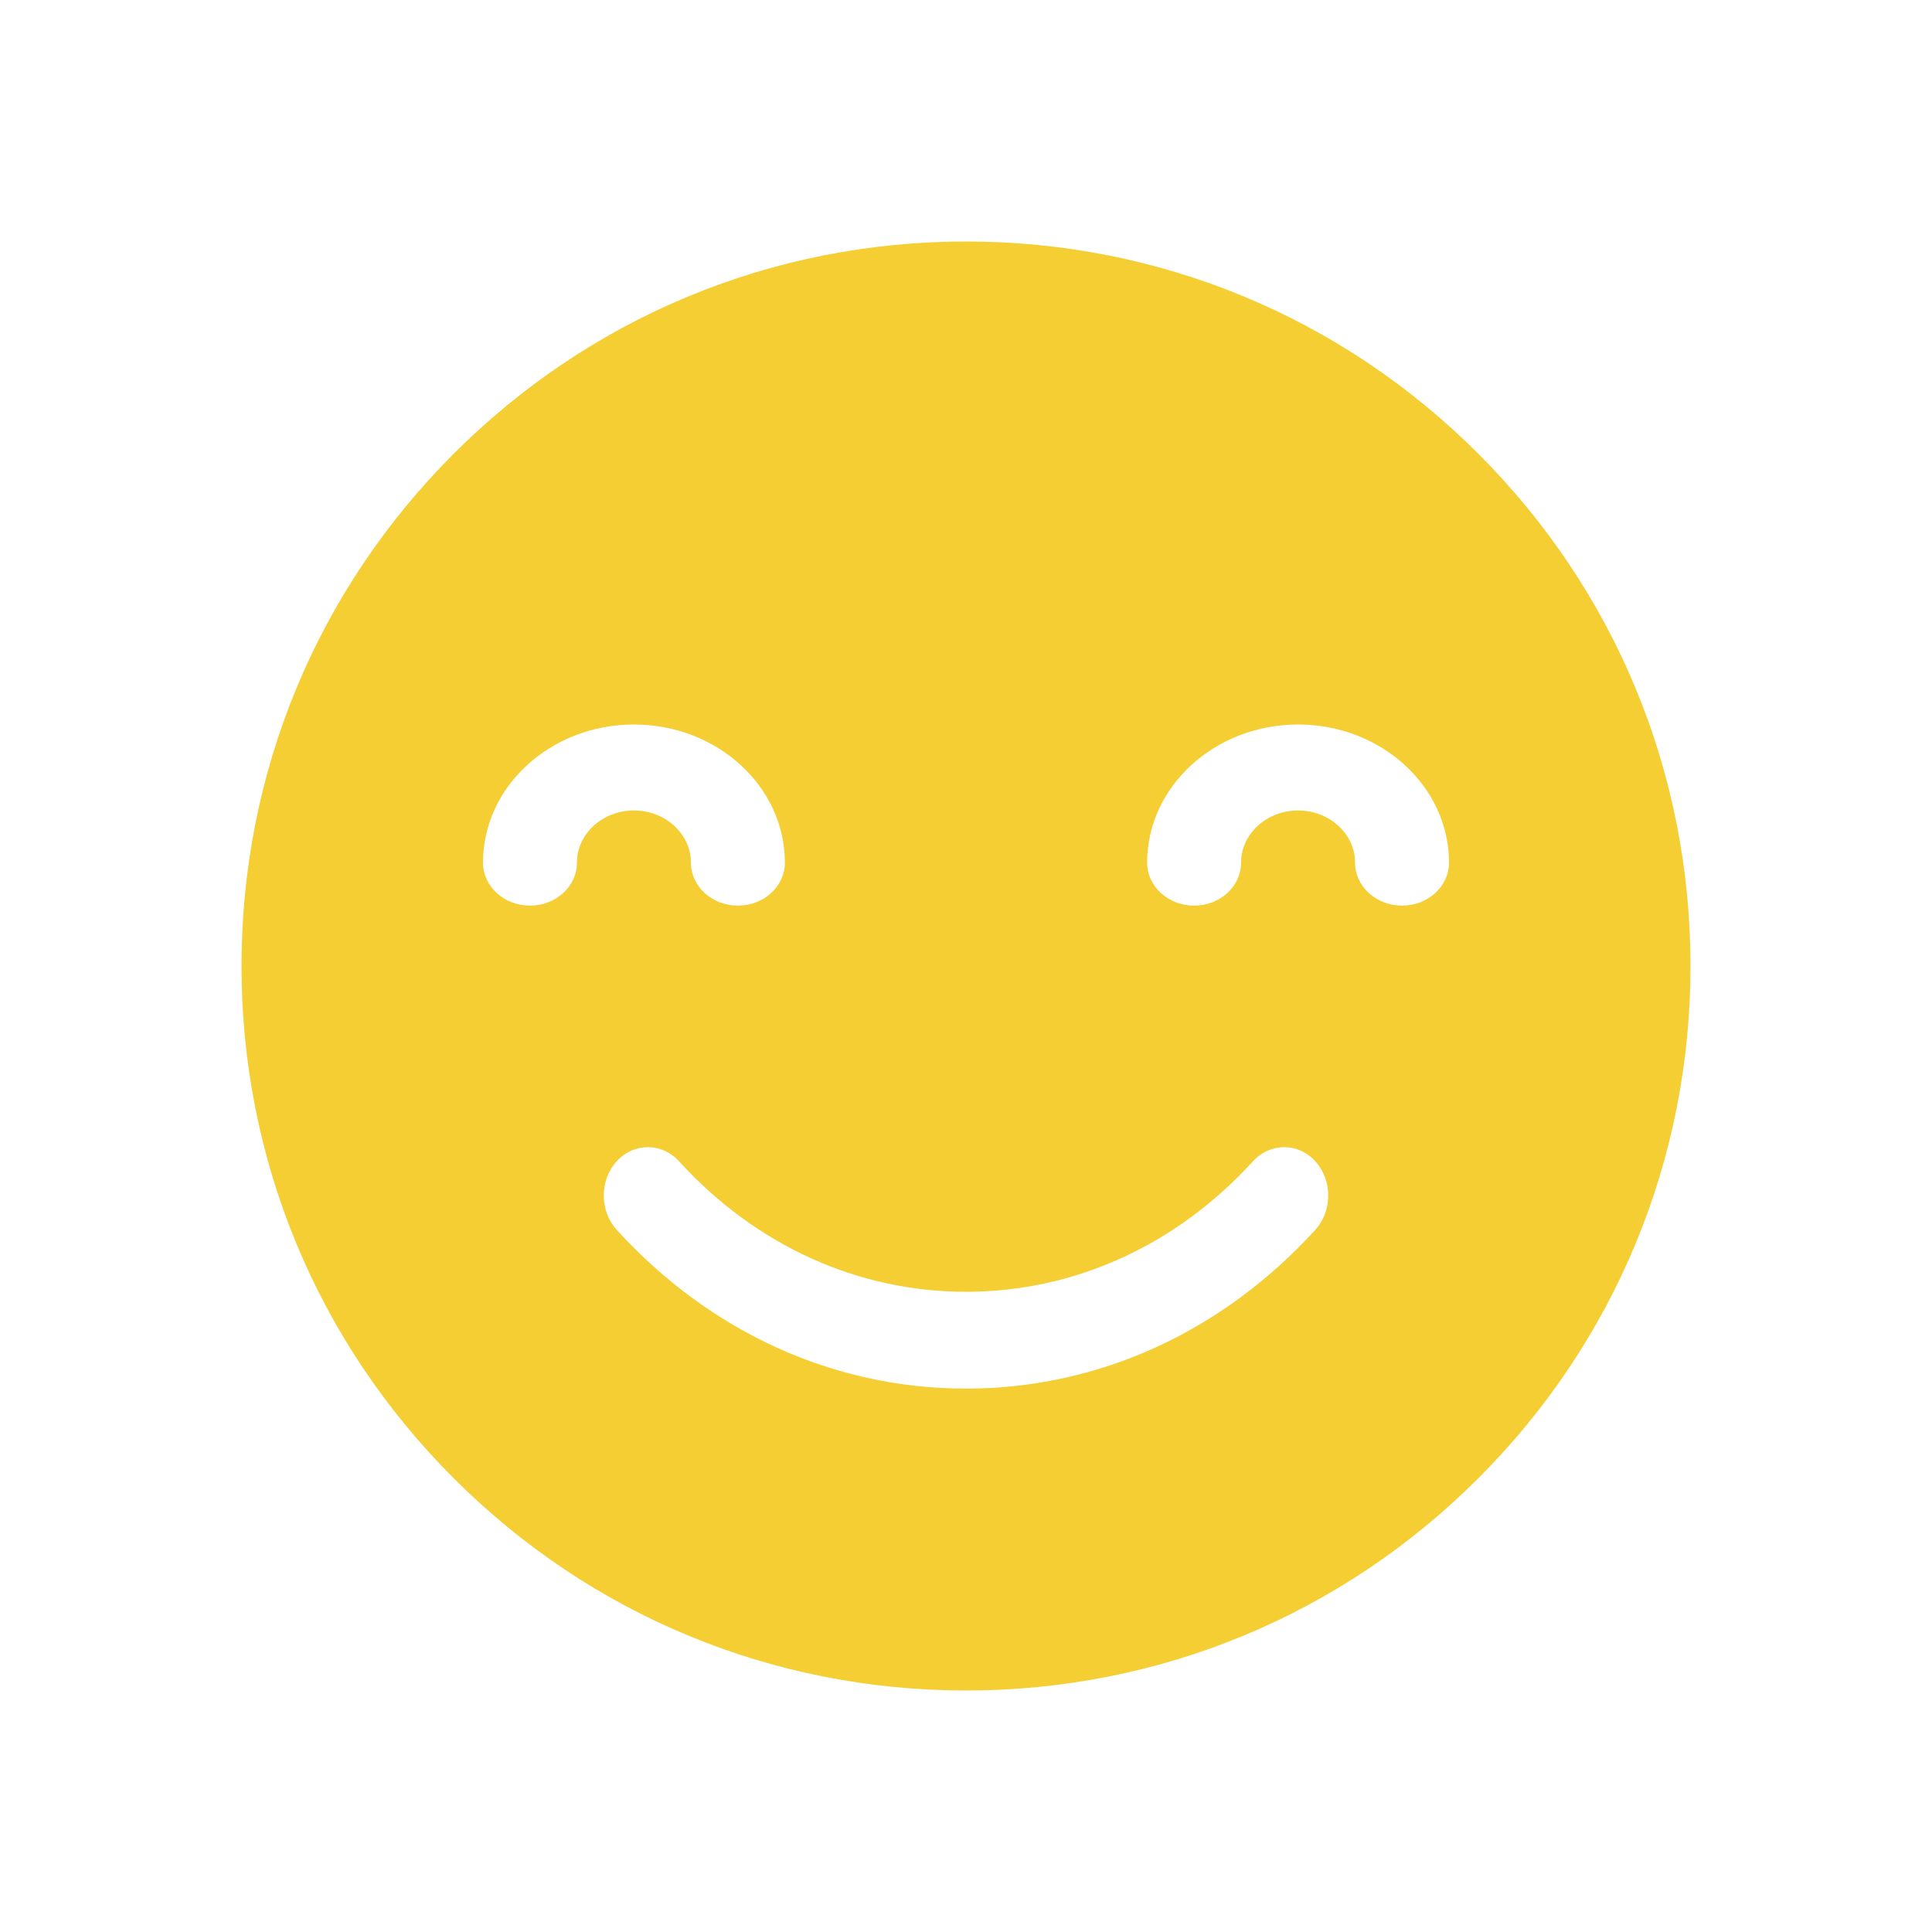 <svg width="32" height="32" viewBox="0 0 32 32" fill="none" xmlns="http://www.w3.org/2000/svg">
<path fill-rule="evenodd" clip-rule="evenodd" d="M16 4C19.205 4 22.219 5.248 24.485 7.515C26.752 9.781 28 12.795 28 16C28 19.205 26.752 22.219 24.485 24.485C22.219 26.752 19.205 28 16 28C12.795 28 9.781 26.752 7.515 24.485C5.248 22.219 4 19.205 4 16C4 12.795 5.248 9.781 7.515 7.515C9.781 5.248 12.795 4 16 4ZM8 14.288C8 14.681 8.348 15 8.778 15C9.208 15 9.556 14.681 9.556 14.288C9.556 13.812 9.98 13.424 10.5 13.424C11.02 13.424 11.444 13.812 11.444 14.288C11.444 14.681 11.792 15 12.222 15C12.652 15 13 14.681 13 14.288C13 13.026 11.879 12 10.5 12C9.121 12 8 13.026 8 14.288ZM21.786 20.369C20.241 22.066 18.186 23 16 23C13.814 23 11.759 22.066 10.214 20.369C9.929 20.056 9.929 19.548 10.214 19.235C10.499 18.922 10.962 18.922 11.247 19.235C12.517 20.628 14.205 21.396 16 21.396C17.795 21.396 19.483 20.628 20.753 19.235C21.038 18.922 21.501 18.922 21.786 19.235C22.071 19.548 22.071 20.056 21.786 20.369ZM22.444 14.288C22.444 14.681 22.792 15 23.222 15C23.652 15 24 14.681 24 14.288C24 13.026 22.878 12 21.5 12C20.122 12 19 13.026 19 14.288C19 14.681 19.348 15 19.778 15C20.208 15 20.556 14.681 20.556 14.288C20.556 13.812 20.98 13.424 21.5 13.424C22.02 13.424 22.444 13.812 22.444 14.288Z" fill="#F4CE33"/>
</svg>
